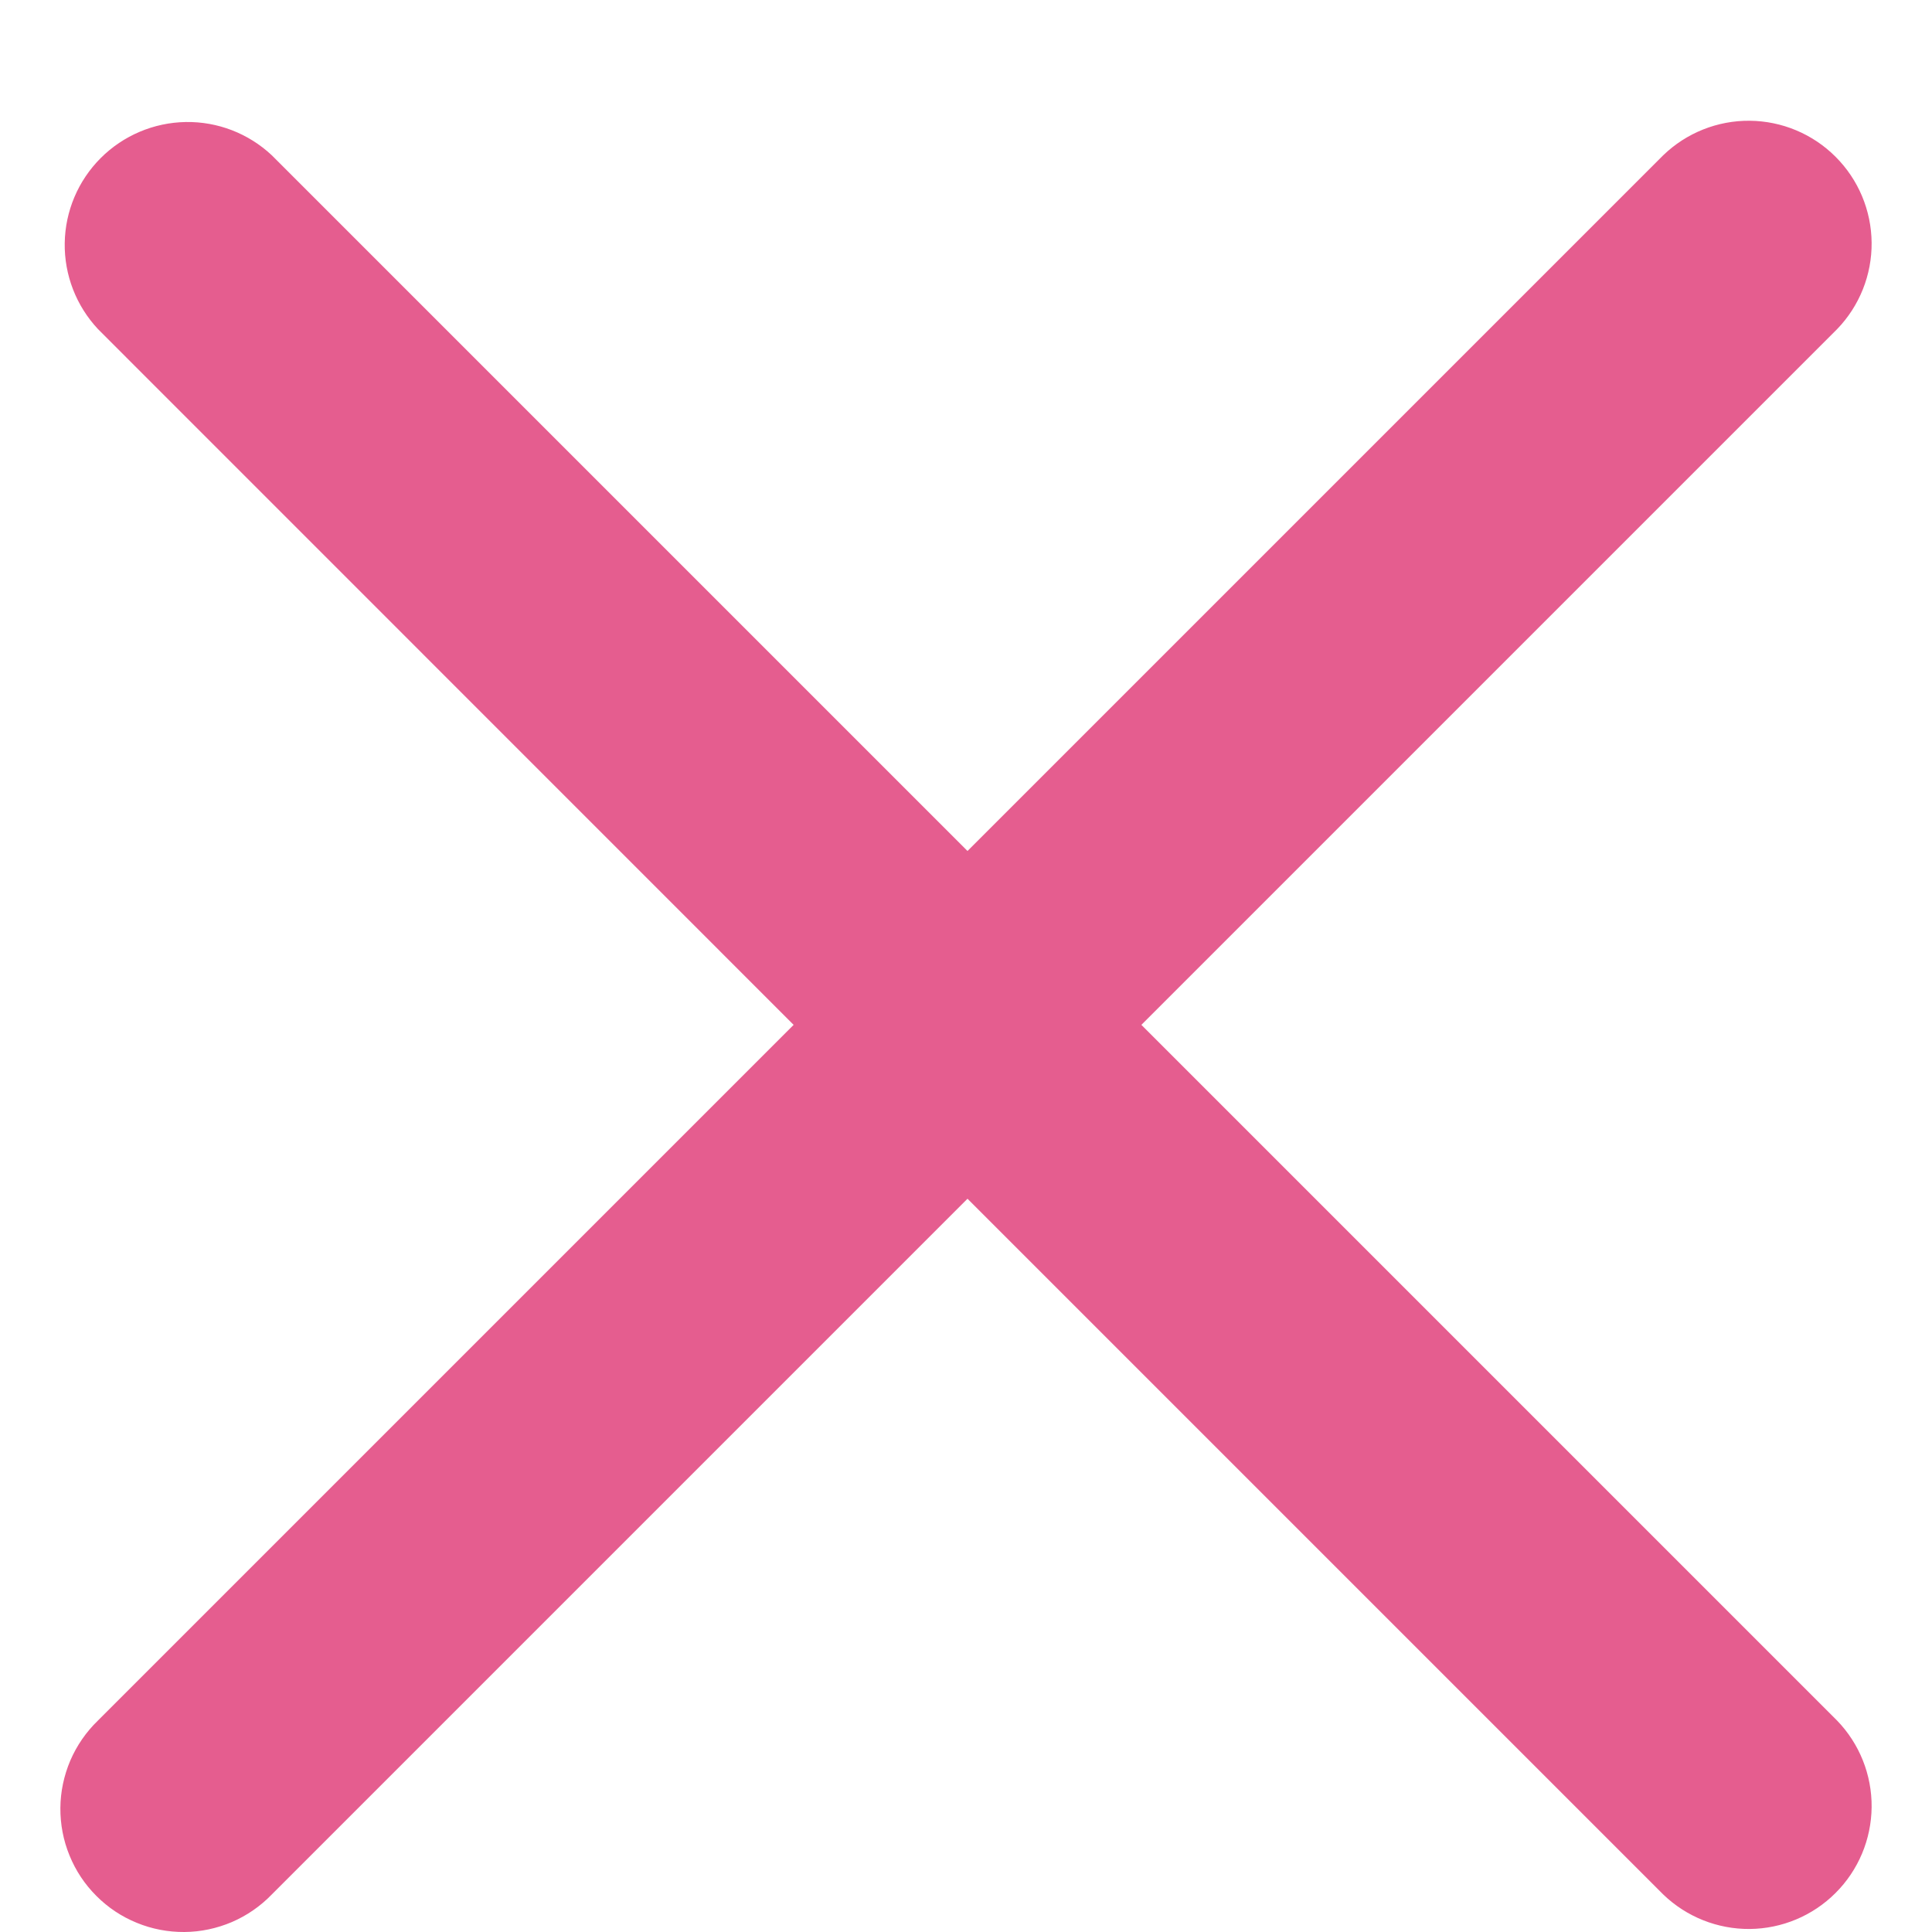 <svg width="32" height="32" viewBox="0 0 32 32" fill="none" xmlns="http://www.w3.org/2000/svg">
<g clip-path="url(#clip0_64_897)">
<path fill-rule="evenodd" clip-rule="evenodd" d="M16.025 19.855L27.548 31.378C27.932 31.749 28.447 31.954 28.981 31.95C29.515 31.945 30.026 31.731 30.403 31.353C30.781 30.976 30.995 30.465 31 29.931C31.005 29.397 30.799 28.882 30.428 28.498L18.905 16.975L30.428 5.452C30.799 5.068 31.005 4.553 31 4.019C30.995 3.485 30.781 2.974 30.403 2.597C30.026 2.219 29.515 2.005 28.981 2C28.447 1.995 27.932 2.201 27.548 2.572L16.025 14.095L4.502 2.572C4.116 2.21 3.605 2.012 3.076 2.021C2.547 2.03 2.042 2.244 1.668 2.618C1.294 2.992 1.08 3.497 1.072 4.026C1.064 4.555 1.262 5.066 1.624 5.452L13.145 16.975L1.622 28.498C1.427 28.686 1.272 28.911 1.165 29.159C1.059 29.408 1.002 29.675 1 29.945C0.998 30.216 1.049 30.484 1.152 30.734C1.254 30.985 1.405 31.212 1.597 31.403C1.788 31.595 2.015 31.746 2.266 31.848C2.516 31.951 2.784 32.002 3.055 32C3.325 31.998 3.592 31.941 3.841 31.835C4.089 31.728 4.314 31.573 4.502 31.378L16.025 19.855Z" fill="#E55D8F"/>
</g>
<defs>
<clipPath id="clip0_64_897">
<rect width="32" height="32" fill="white"/>
</clipPath>
</defs>
</svg>
